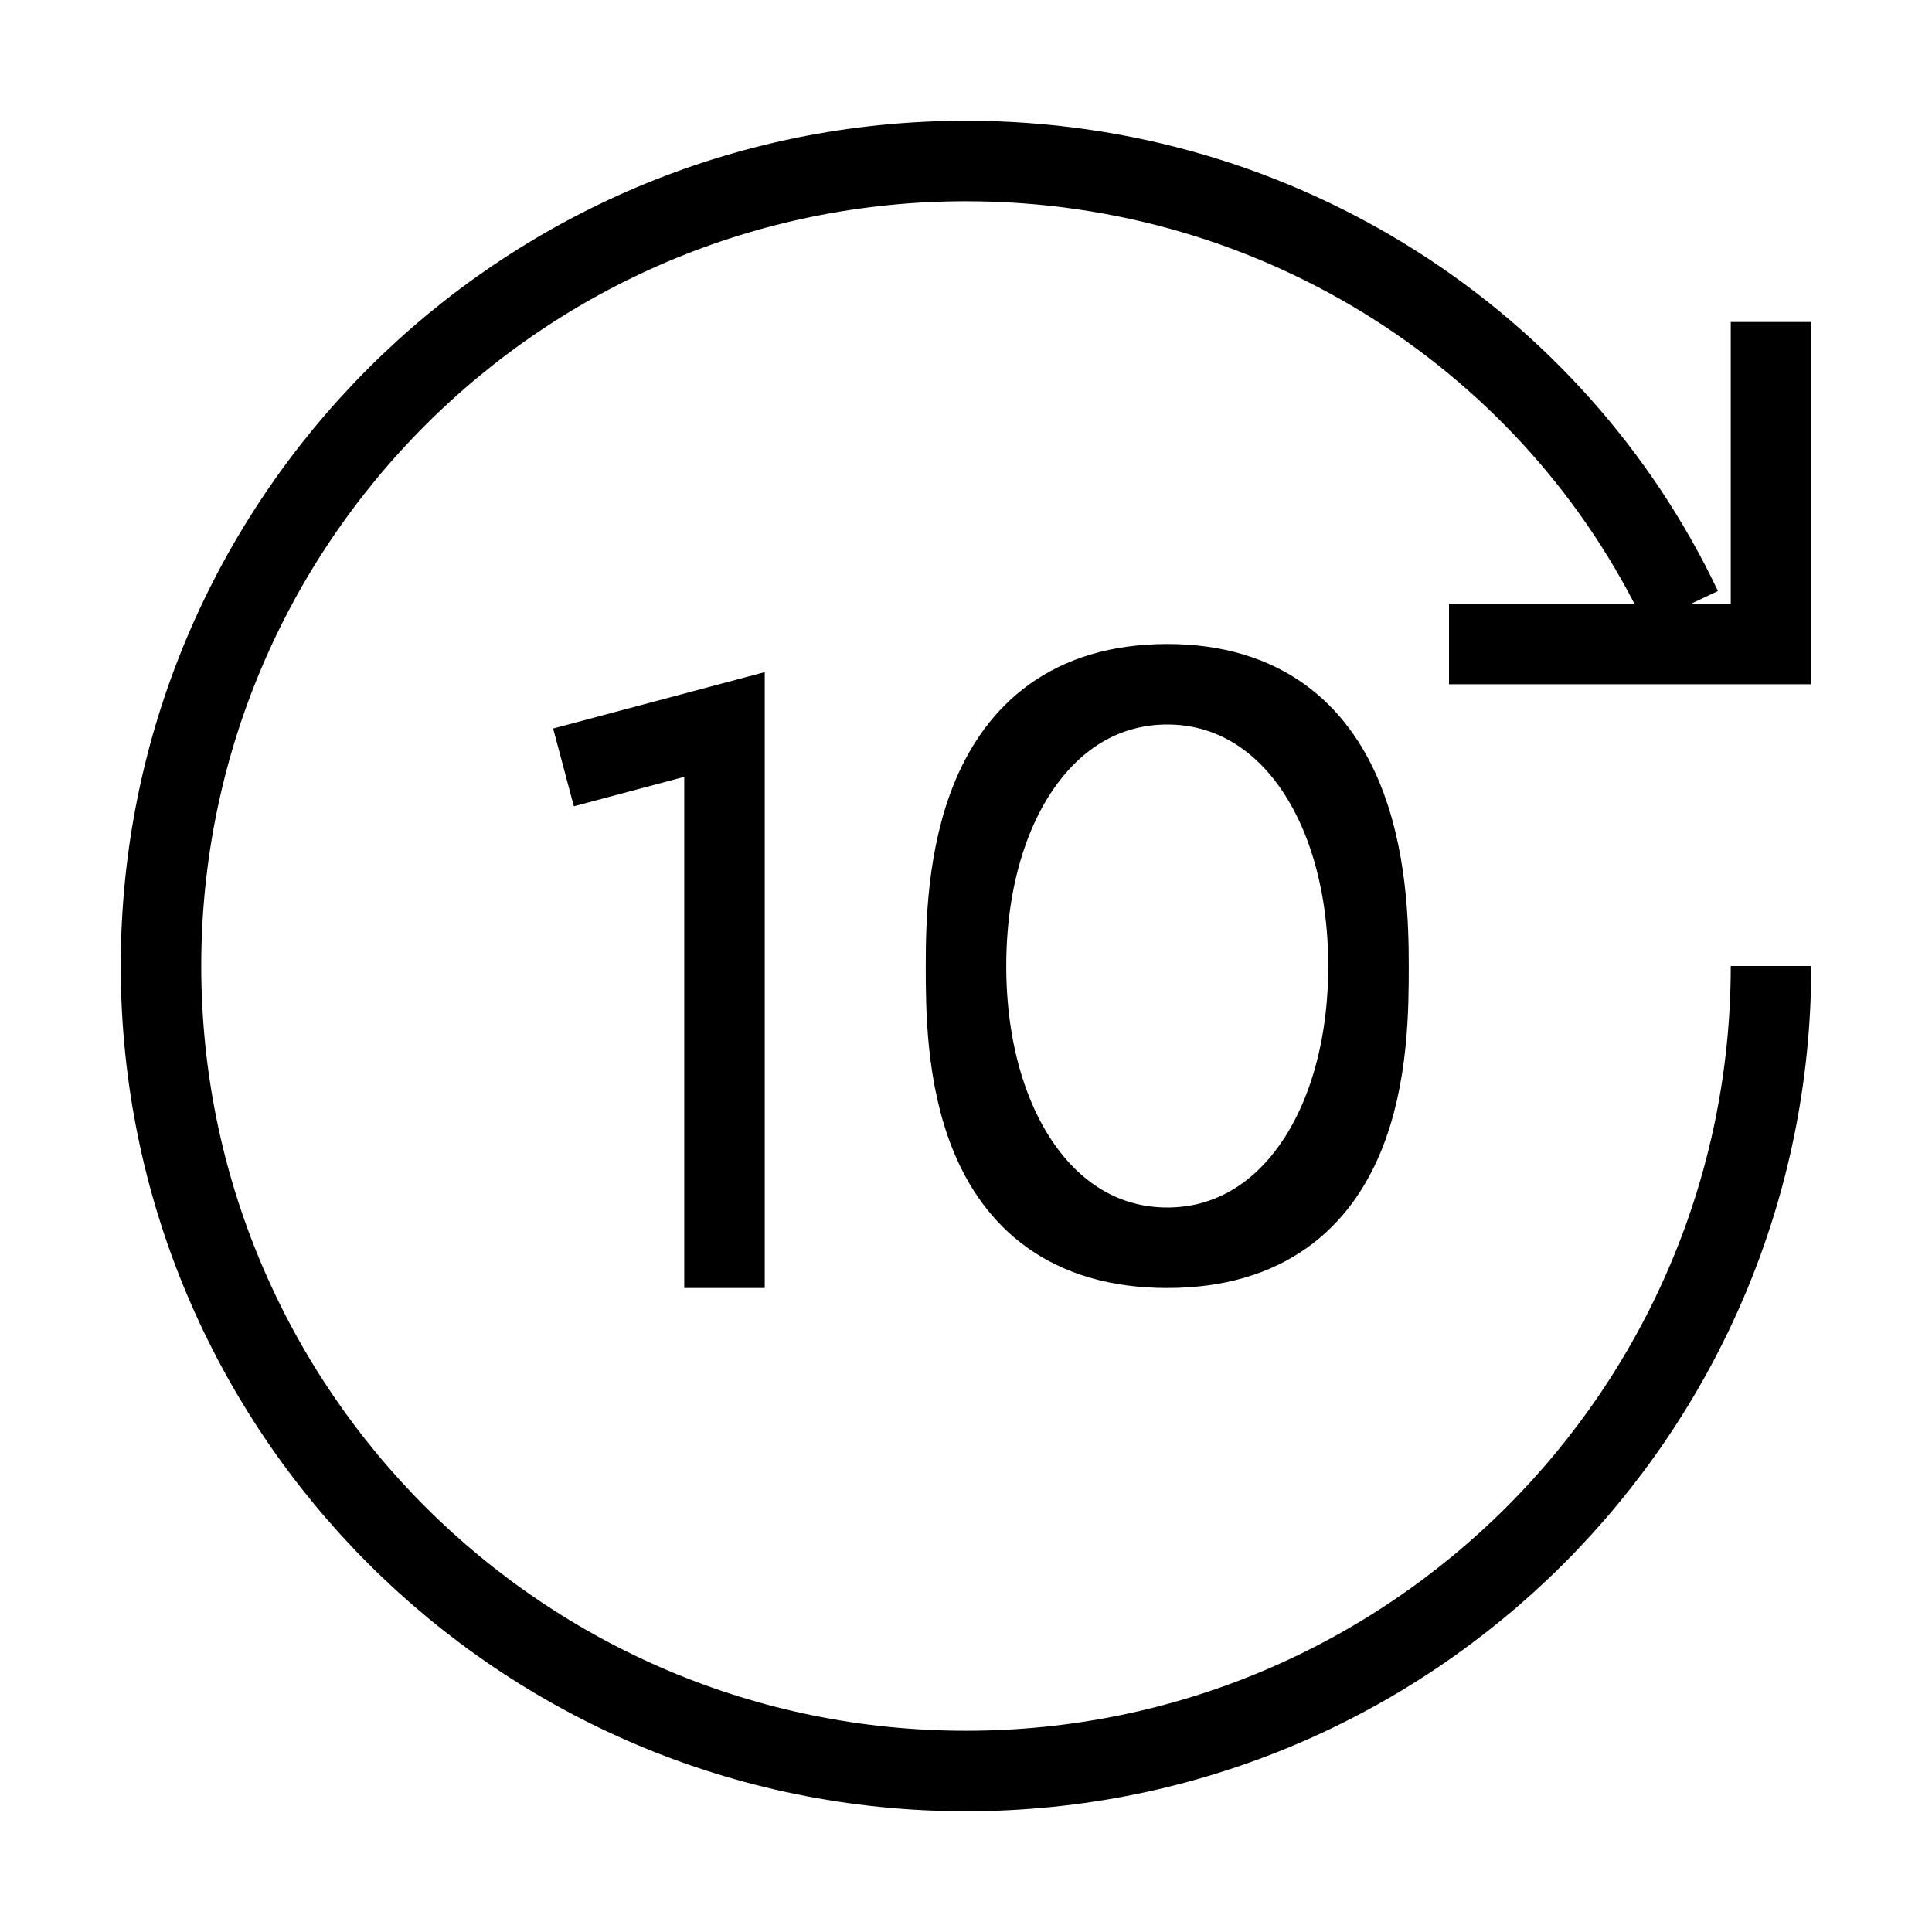 <svg xmlns="http://www.w3.org/2000/svg" width="24" height="24" viewBox="0 0 24 24">
    <path fill="none" stroke="#000" strokeWidth="2" d="M20.889 7.556C19.33 4.267 15.93 2 12 2 6.477 2 2 6.477 2 12s4.477 10 10 10 10-4.477 10-10m0-8v4h-4m-9 8V9l-2 .533M17 12c0-2-1-3.5-2.5-3.5S12 10 12 12s1 3.5 2.5 3.5S17 14 17 12zm-2.5-3.5C16.925 8.5 17 11 17 12s0 3.5-2.5 3.5S12 13 12 12s.059-3.5 2.5-3.5z" />
  </svg>
